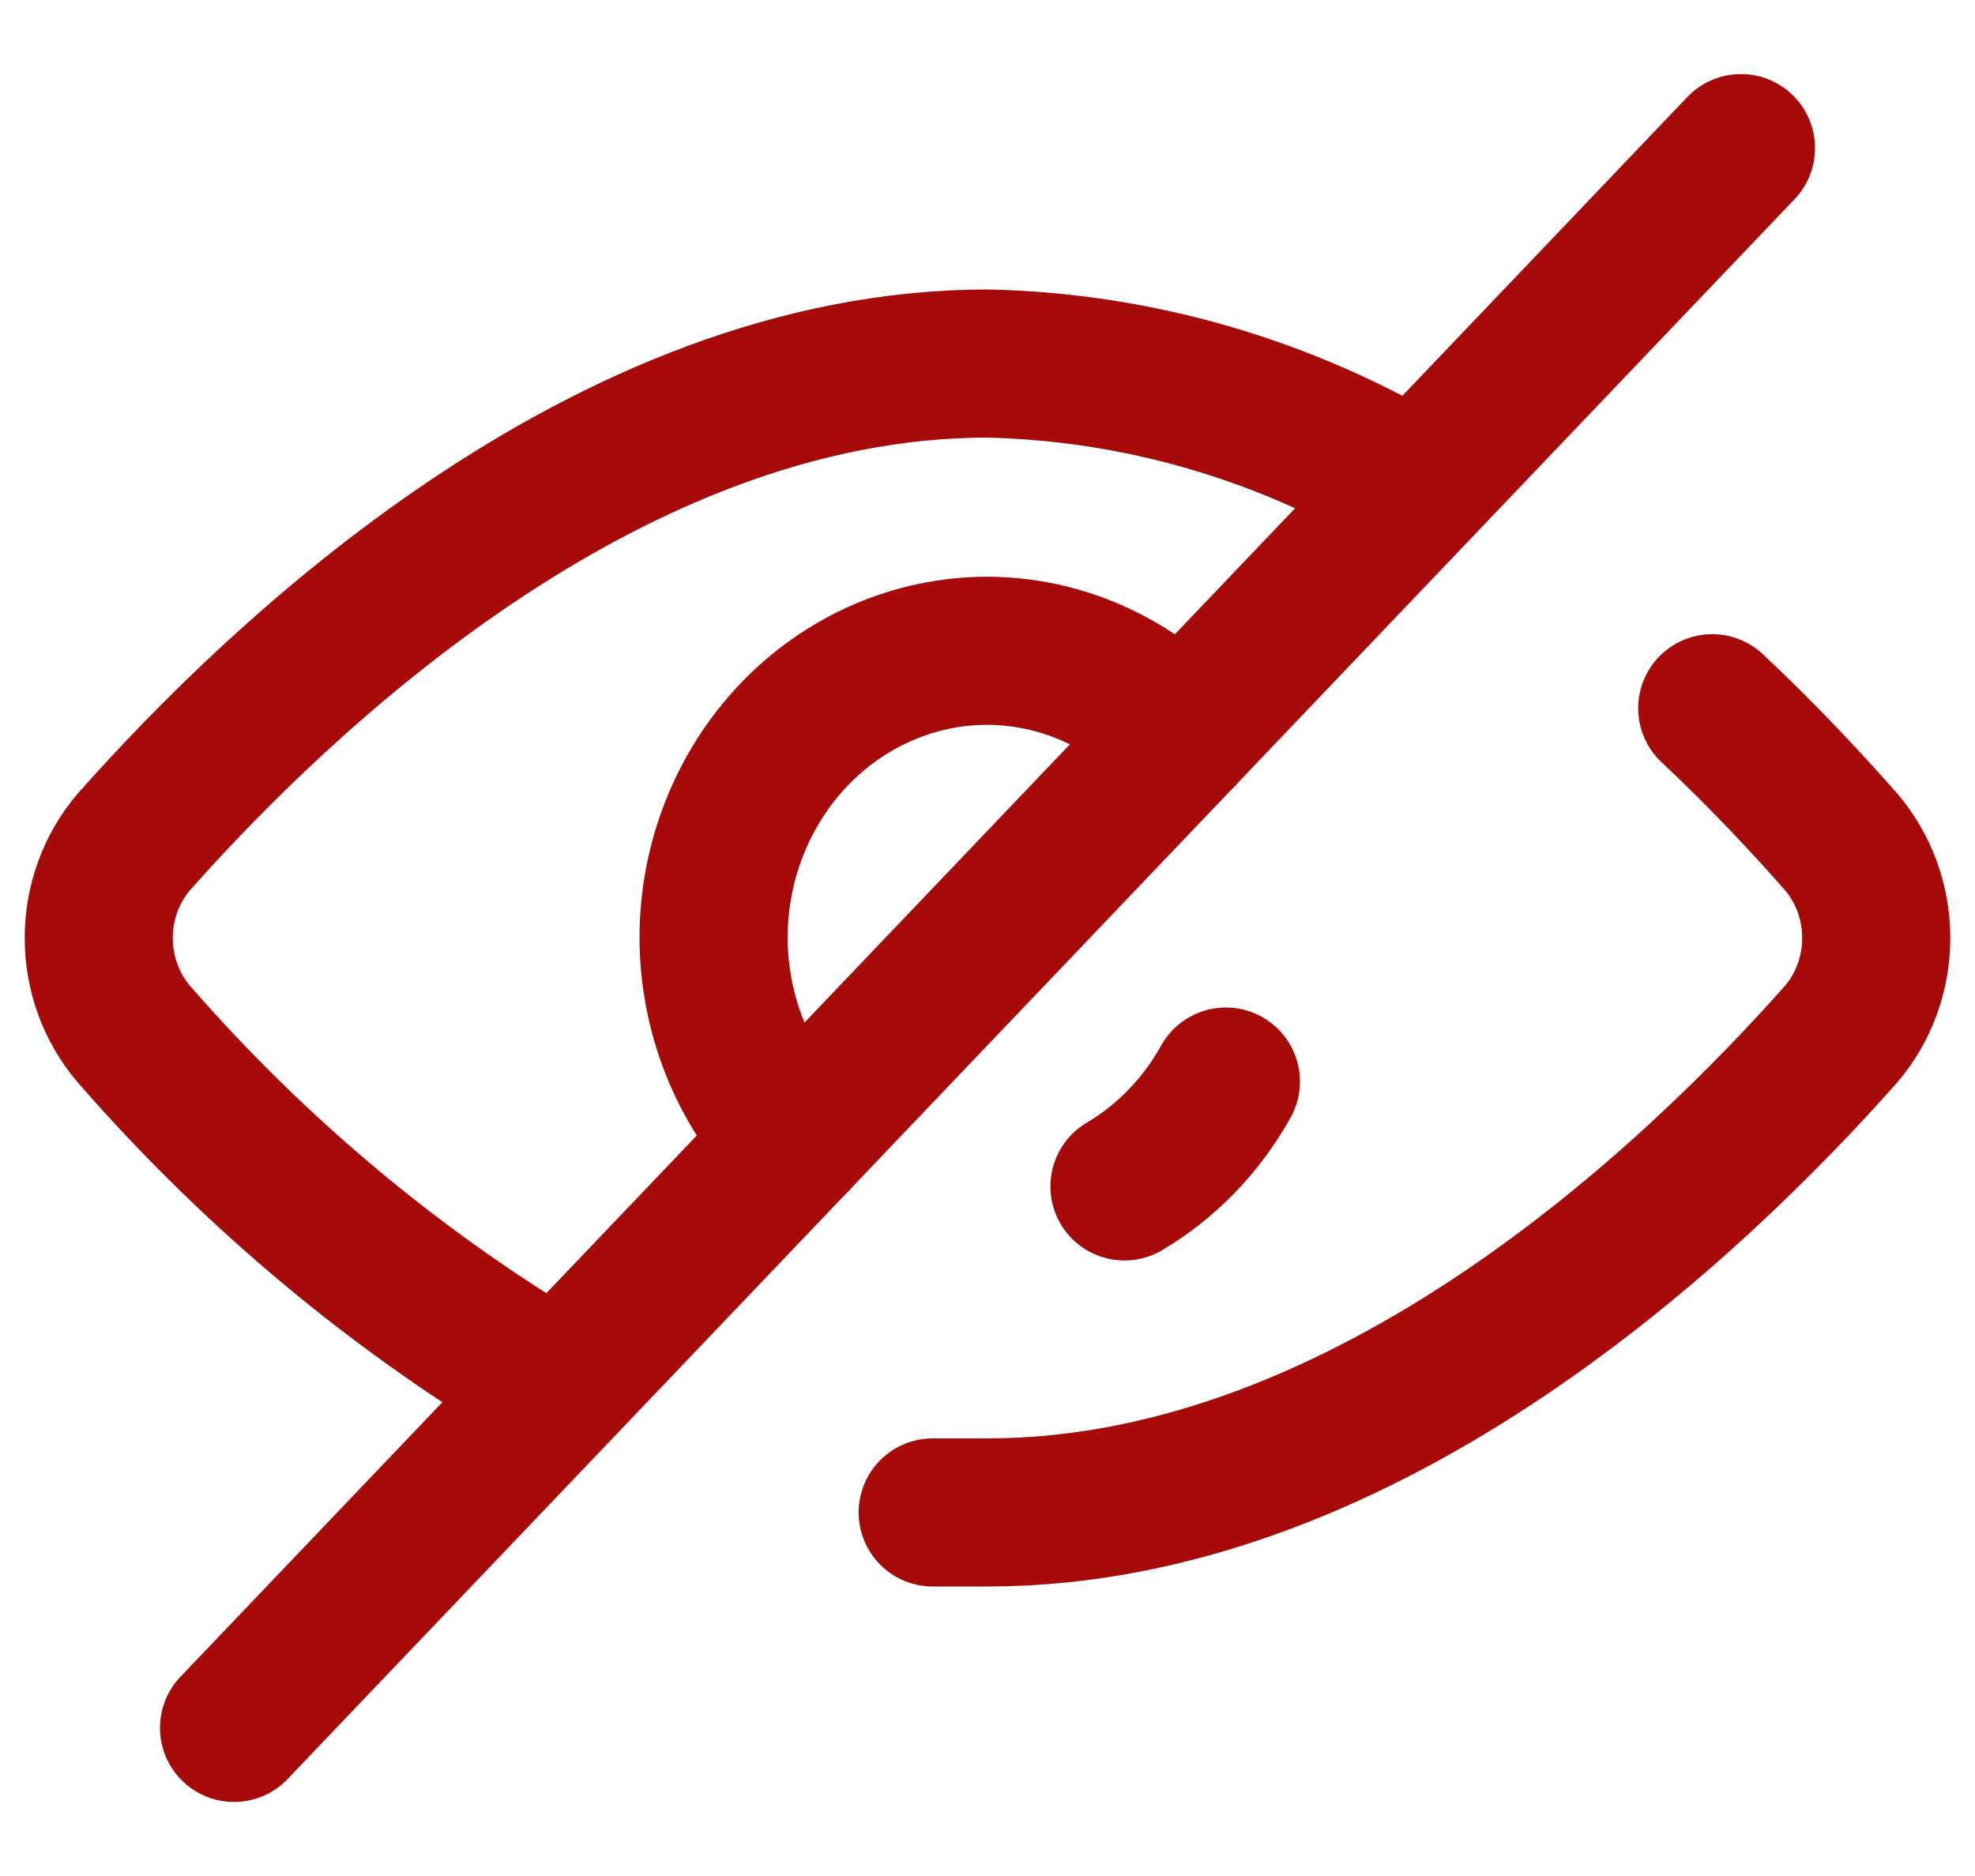 <svg width="20" height="19" viewBox="0 0 20 19" fill="none" xmlns="http://www.w3.org/2000/svg">
<path d="M17.339 7.173C17.866 7.667 18.31 8.147 18.643 8.525C18.873 8.793 19 9.14 19 9.5C19 9.86 18.873 10.207 18.643 10.475C17.186 12.118 13.87 15.318 10 15.318H9.445M5.658 14.053C4.051 13.109 2.599 11.901 1.357 10.475C1.127 10.207 1 9.86 1 9.5C1 9.14 1.127 8.793 1.357 8.525C2.814 6.882 6.13 3.682 10 3.682C11.526 3.715 13.019 4.15 14.342 4.947M17.63 1.5L2.37 17.5" stroke="#A60B09" stroke-width="1.5" stroke-linecap="round" stroke-linejoin="round"/>
<path d="M8.044 11.551C7.523 11.008 7.229 10.27 7.226 9.5C7.226 8.728 7.518 7.989 8.038 7.443C8.559 6.897 9.264 6.591 10 6.591C10.735 6.594 11.438 6.903 11.956 7.449M12.414 10.954C12.167 11.397 11.813 11.764 11.387 12.016" stroke="#A60B09" stroke-width="1.5" stroke-linecap="round" stroke-linejoin="round"/>
</svg>
